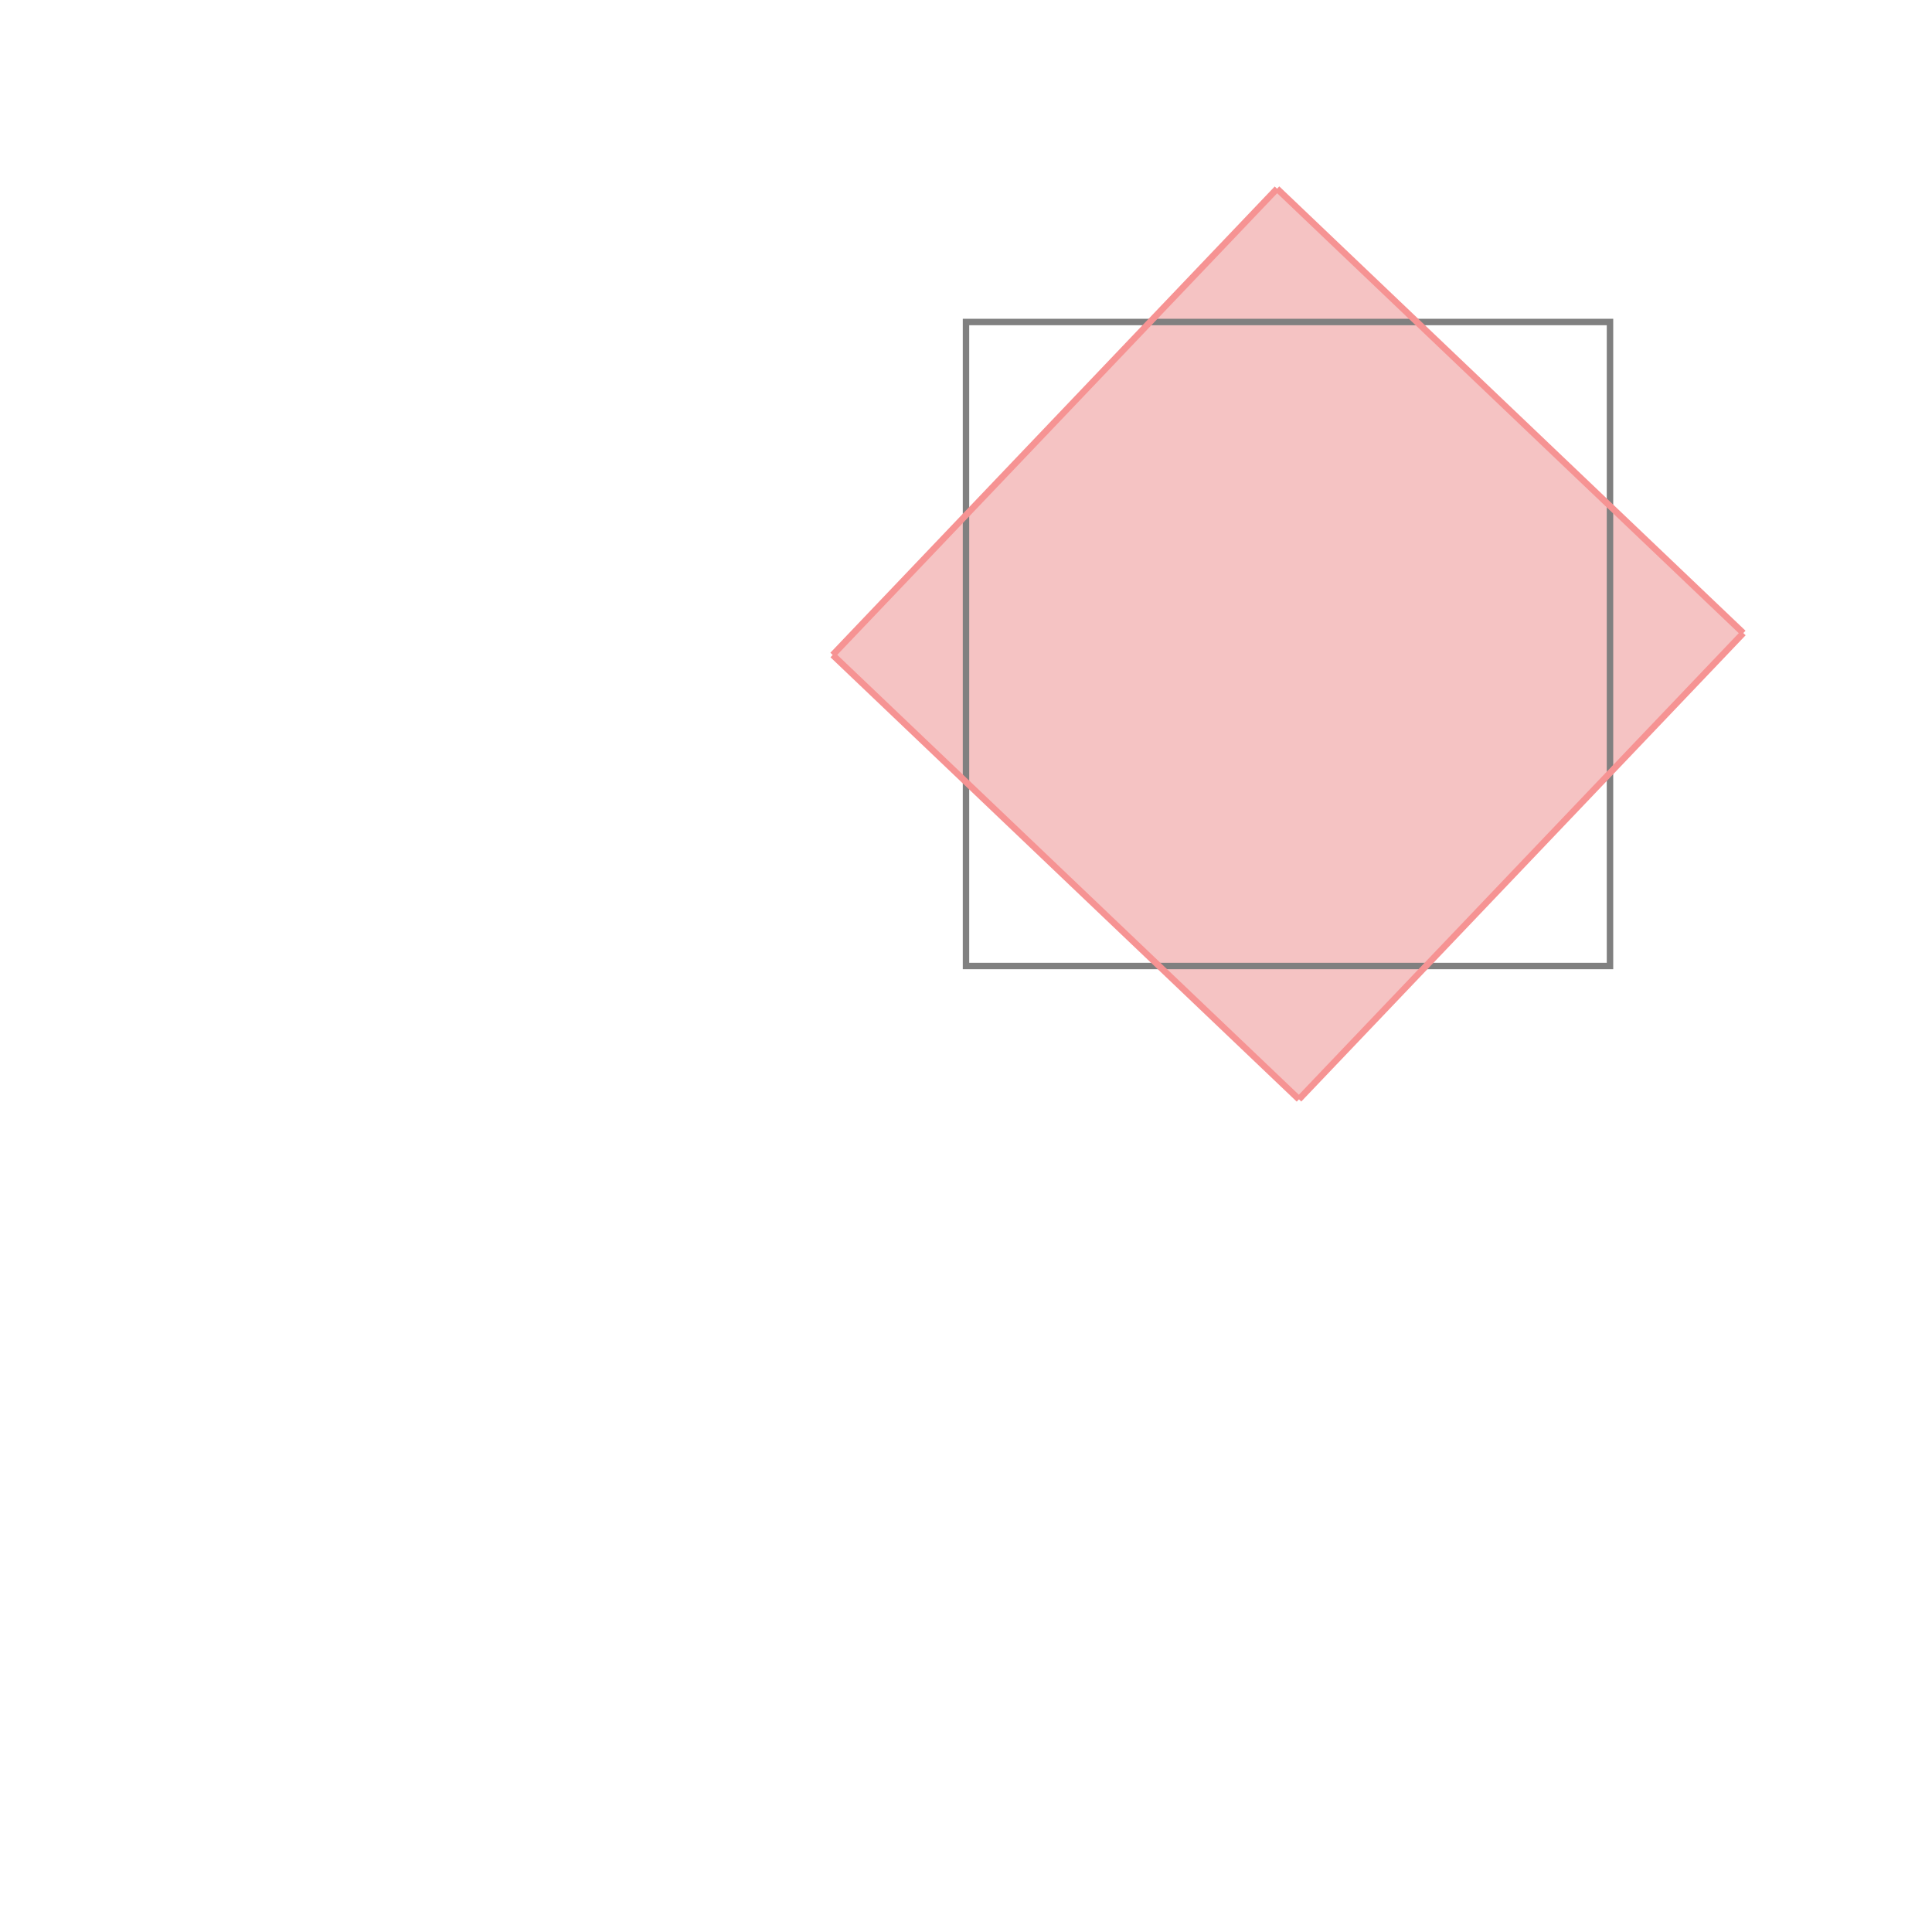 <svg xmlns="http://www.w3.org/2000/svg" viewBox="-1.5 -1.5 3 3">
<g transform="scale(1, -1)">
<path d="M0.517 -0.207 L1.207 0.517 L0.483 1.207 L-0.207 0.483 z " fill="rgb(245,195,195)" />
<path d="M0 0 L1 0 L1 1 L0 1  z" fill="none" stroke="rgb(128,128,128)" stroke-width="0.01" />
<line x1="0.517" y1="-0.207" x2="1.207" y2="0.517" style="stroke:rgb(246,147,147);stroke-width:0.01" />
<line x1="0.517" y1="-0.207" x2="-0.207" y2="0.483" style="stroke:rgb(246,147,147);stroke-width:0.01" />
<line x1="-0.207" y1="0.483" x2="0.483" y2="1.207" style="stroke:rgb(246,147,147);stroke-width:0.01" />
<line x1="1.207" y1="0.517" x2="0.483" y2="1.207" style="stroke:rgb(246,147,147);stroke-width:0.01" />
</g>
</svg>
